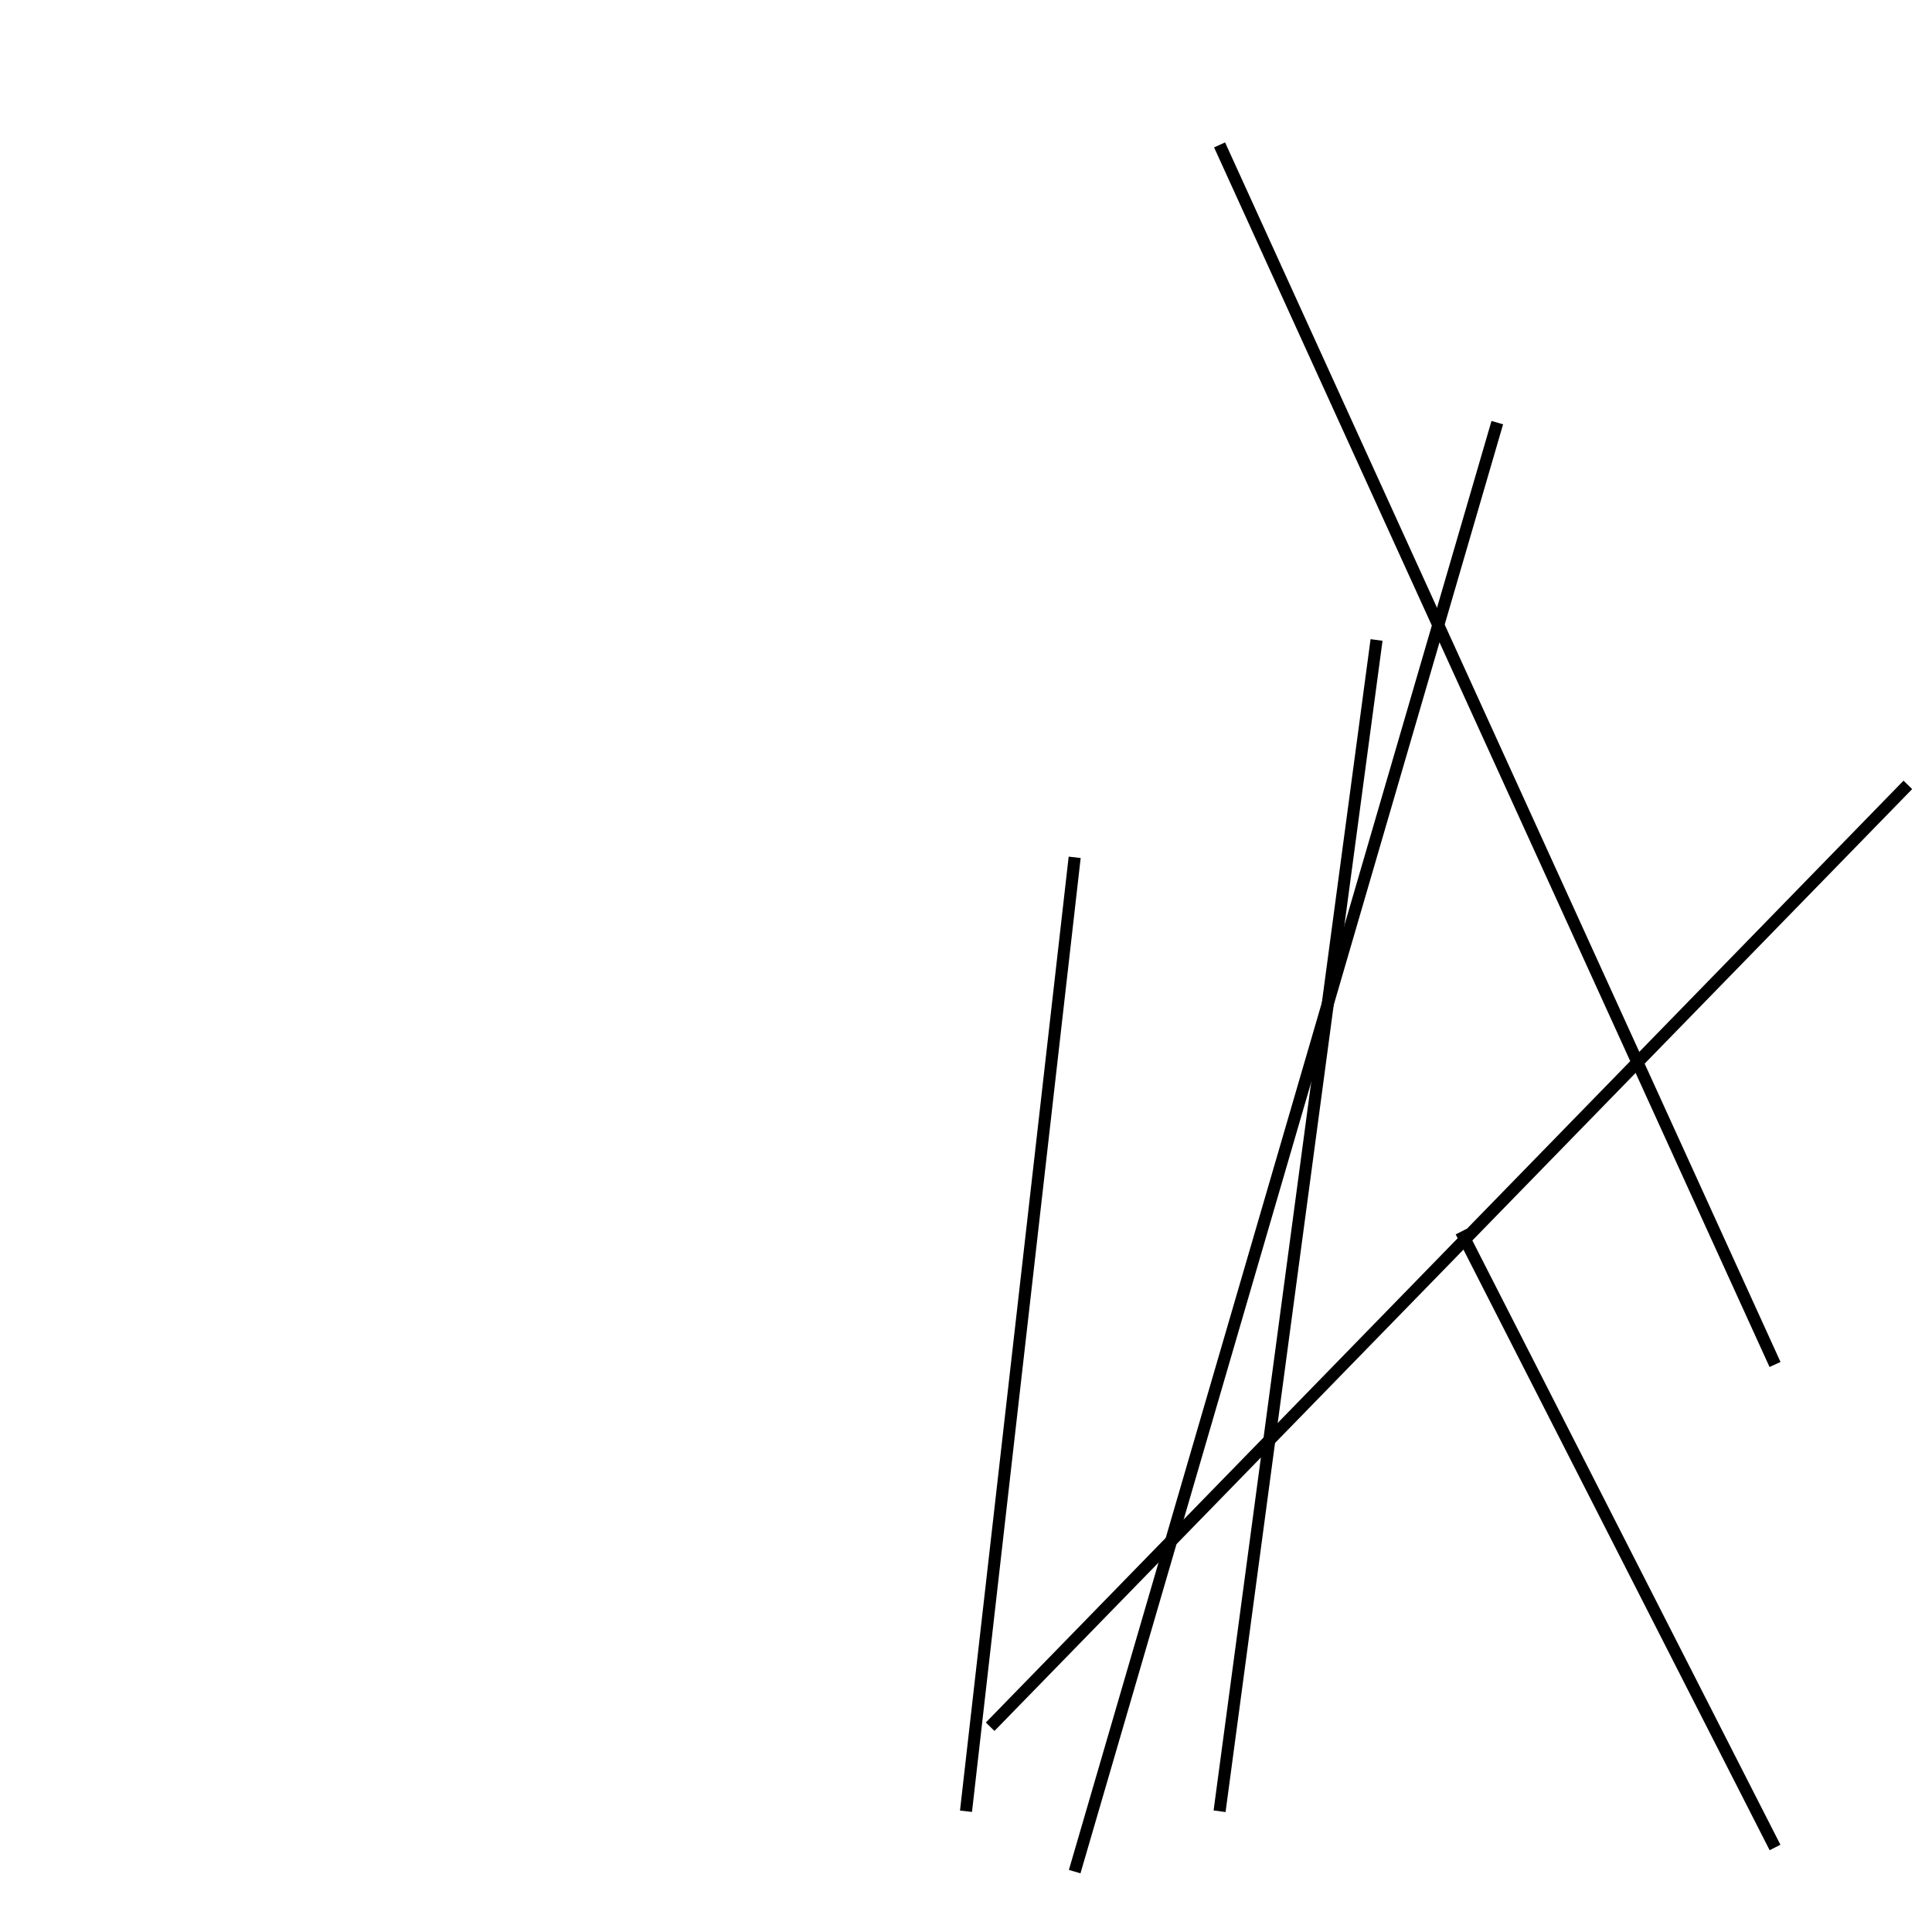 <?xml version="1.0" encoding="utf-8" ?>
<svg baseProfile="full" height="160" version="1.1" width="160" xmlns="http://www.w3.org/2000/svg" xmlns:ev="http://www.w3.org/2001/xml-events" xmlns:xlink="http://www.w3.org/1999/xlink"><defs /><line stroke="black" stroke-width="1" x1="121" x2="147" y1="102" y2="153" /><line stroke="black" stroke-width="1" x1="89" x2="80" y1="71" y2="150" /><line stroke="black" stroke-width="1" x1="114" x2="101" y1="53" y2="150" /><line stroke="black" stroke-width="1" x1="89" x2="124" y1="155" y2="35" /><line stroke="black" stroke-width="1" x1="82" x2="158" y1="143" y2="65" /><line stroke="black" stroke-width="1" x1="101" x2="147" y1="12" y2="113" /></svg>
